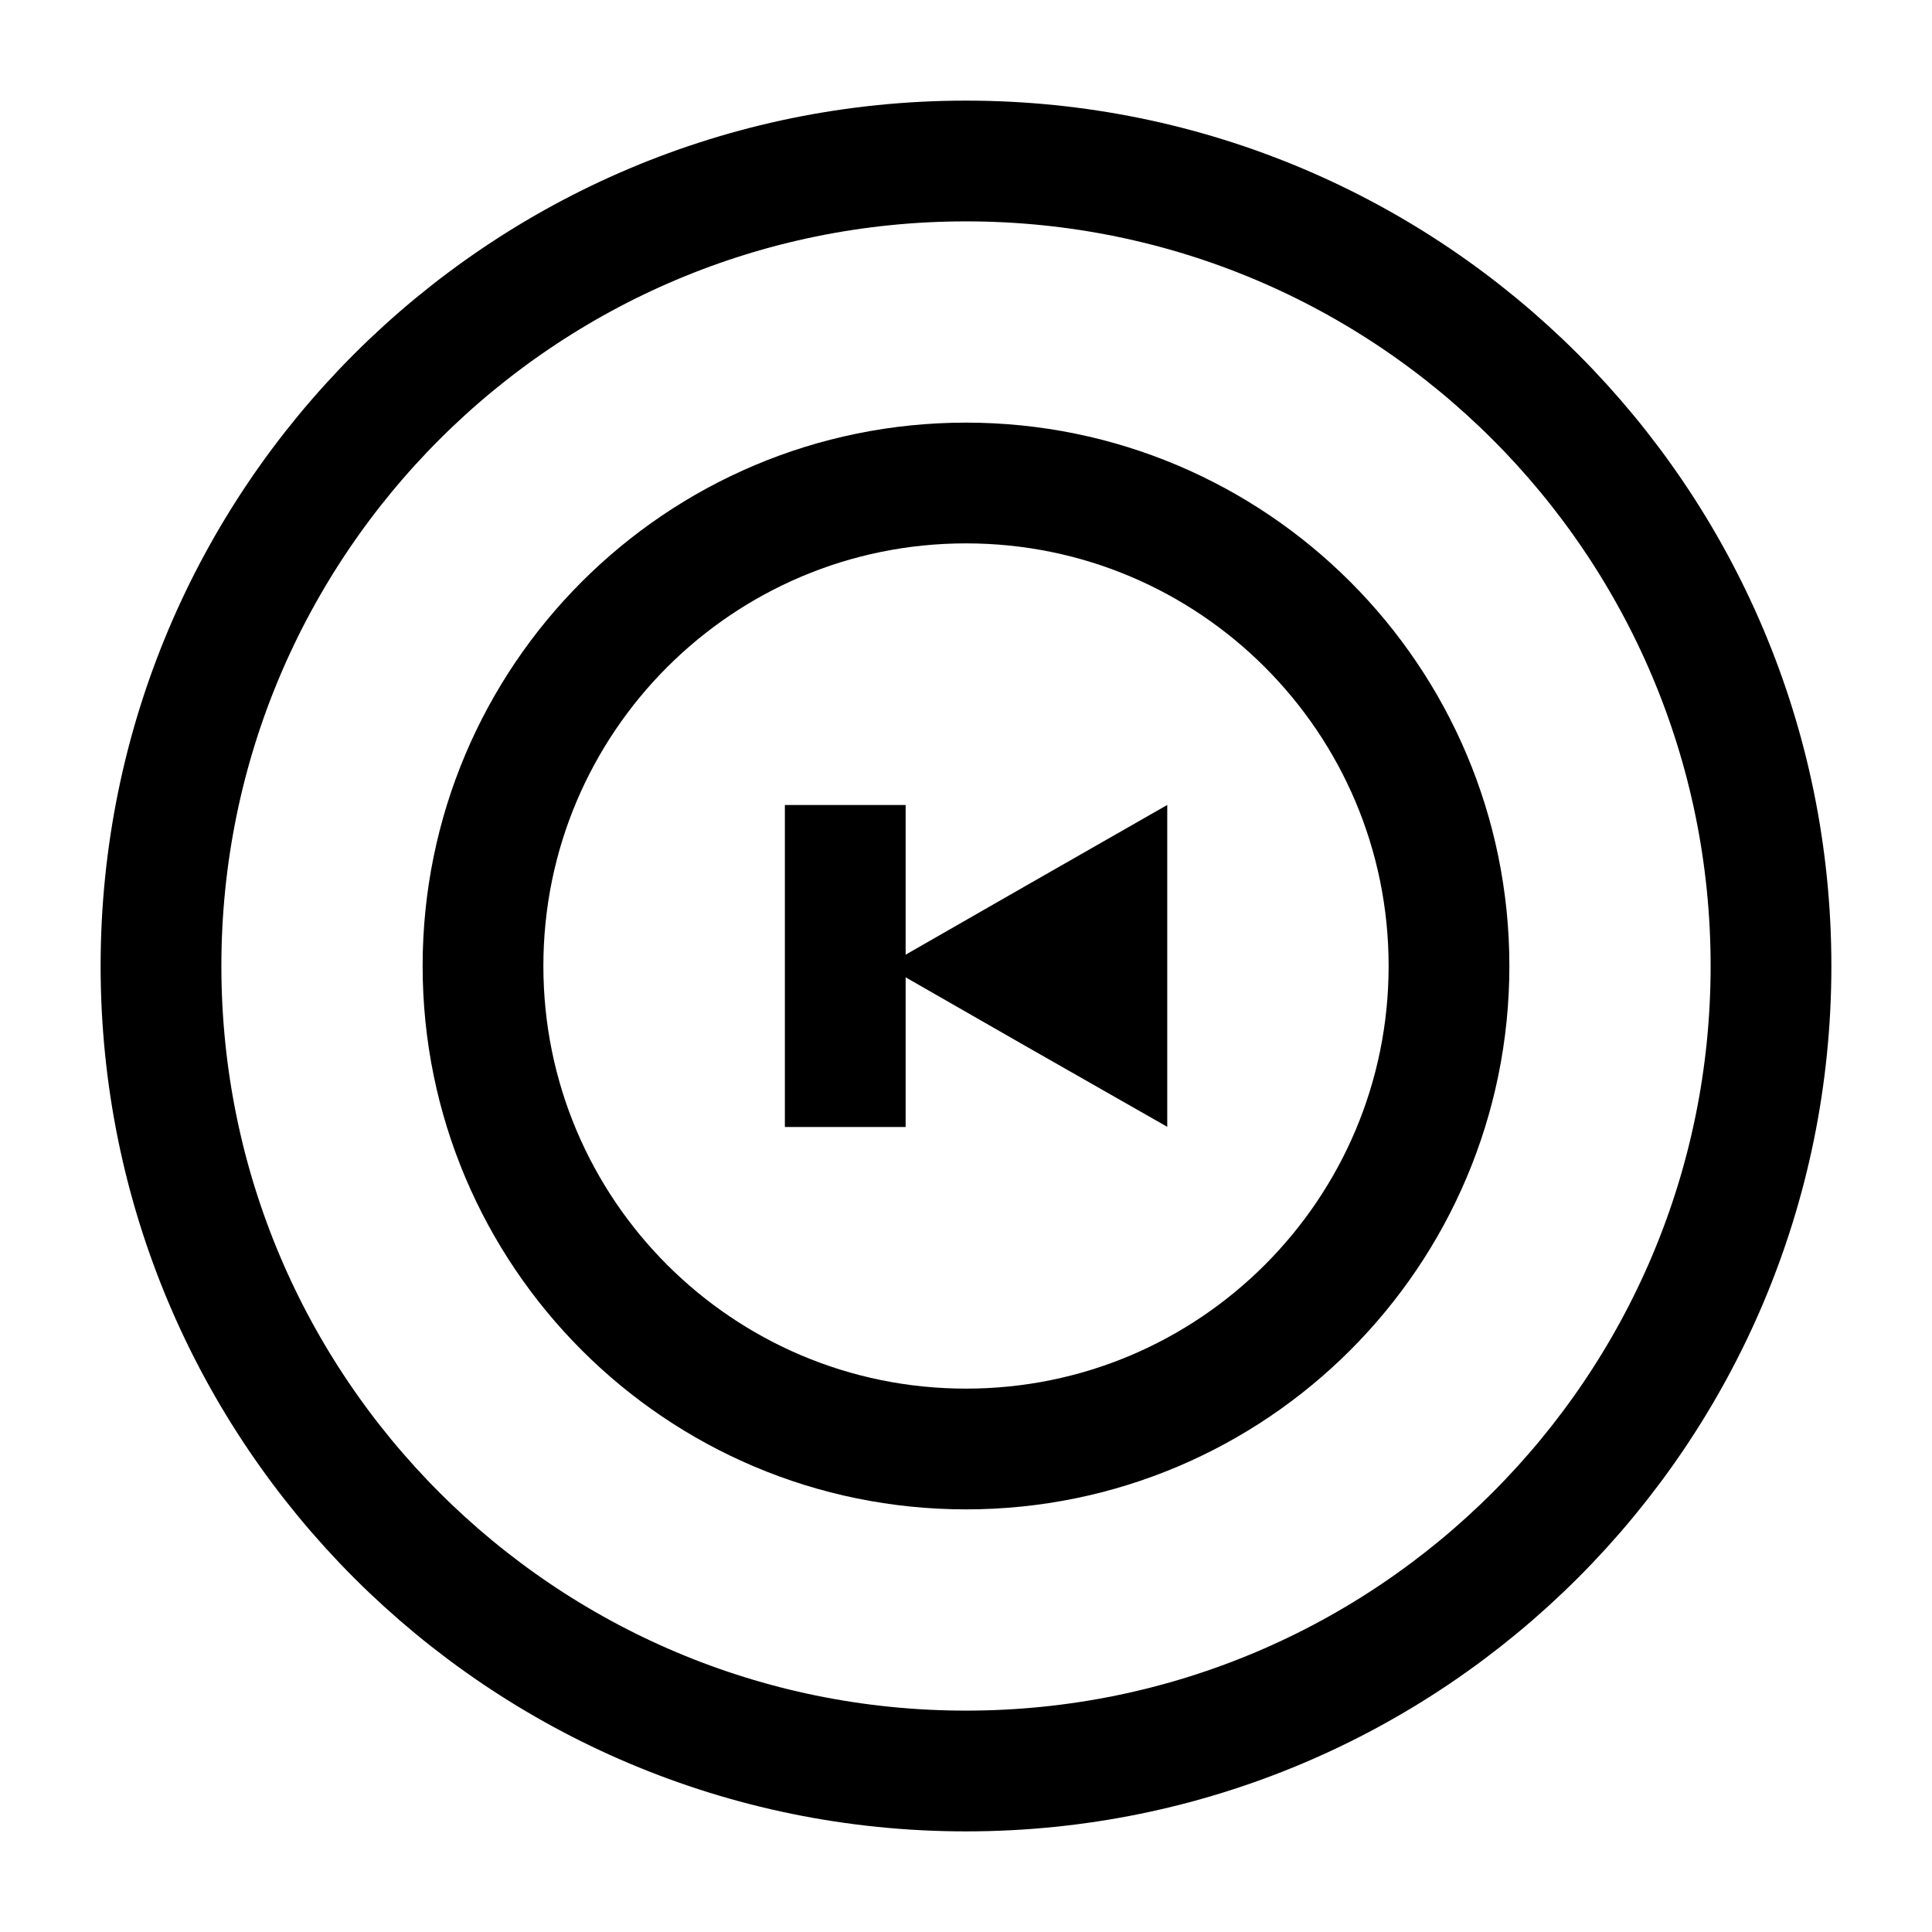 <svg width="24" height="24" viewBox="0 0 24 24" fill="none" xmlns="http://www.w3.org/2000/svg">
<path d="M12 22C6.477 22 2 17.523 2 12C2 6.477 6.477 2 12 2C17.523 2 22 6.477 22 12C22 17.523 17.523 22 12 22Z" stroke="black" stroke-width="1.5" stroke-miterlimit="10" stroke-linecap="round" stroke-linejoin="round"/>
<path d="M13.122 11.651L12.513 12L13.122 12.349L13.75 12.707V11.292L13.122 11.651Z" stroke="black" stroke-width="1.5"/>
<path d="M10.5 10V14" stroke="black" stroke-width="1.5" stroke-miterlimit="10"/>
<path d="M12 18C8.686 18 6 15.314 6 12C6 8.686 8.686 6 12 6C15.314 6 18 8.686 18 12C18 15.314 15.314 18 12 18Z" stroke="black" stroke-width="1.5" stroke-miterlimit="10" stroke-linecap="round" stroke-linejoin="round"/>
</svg>
